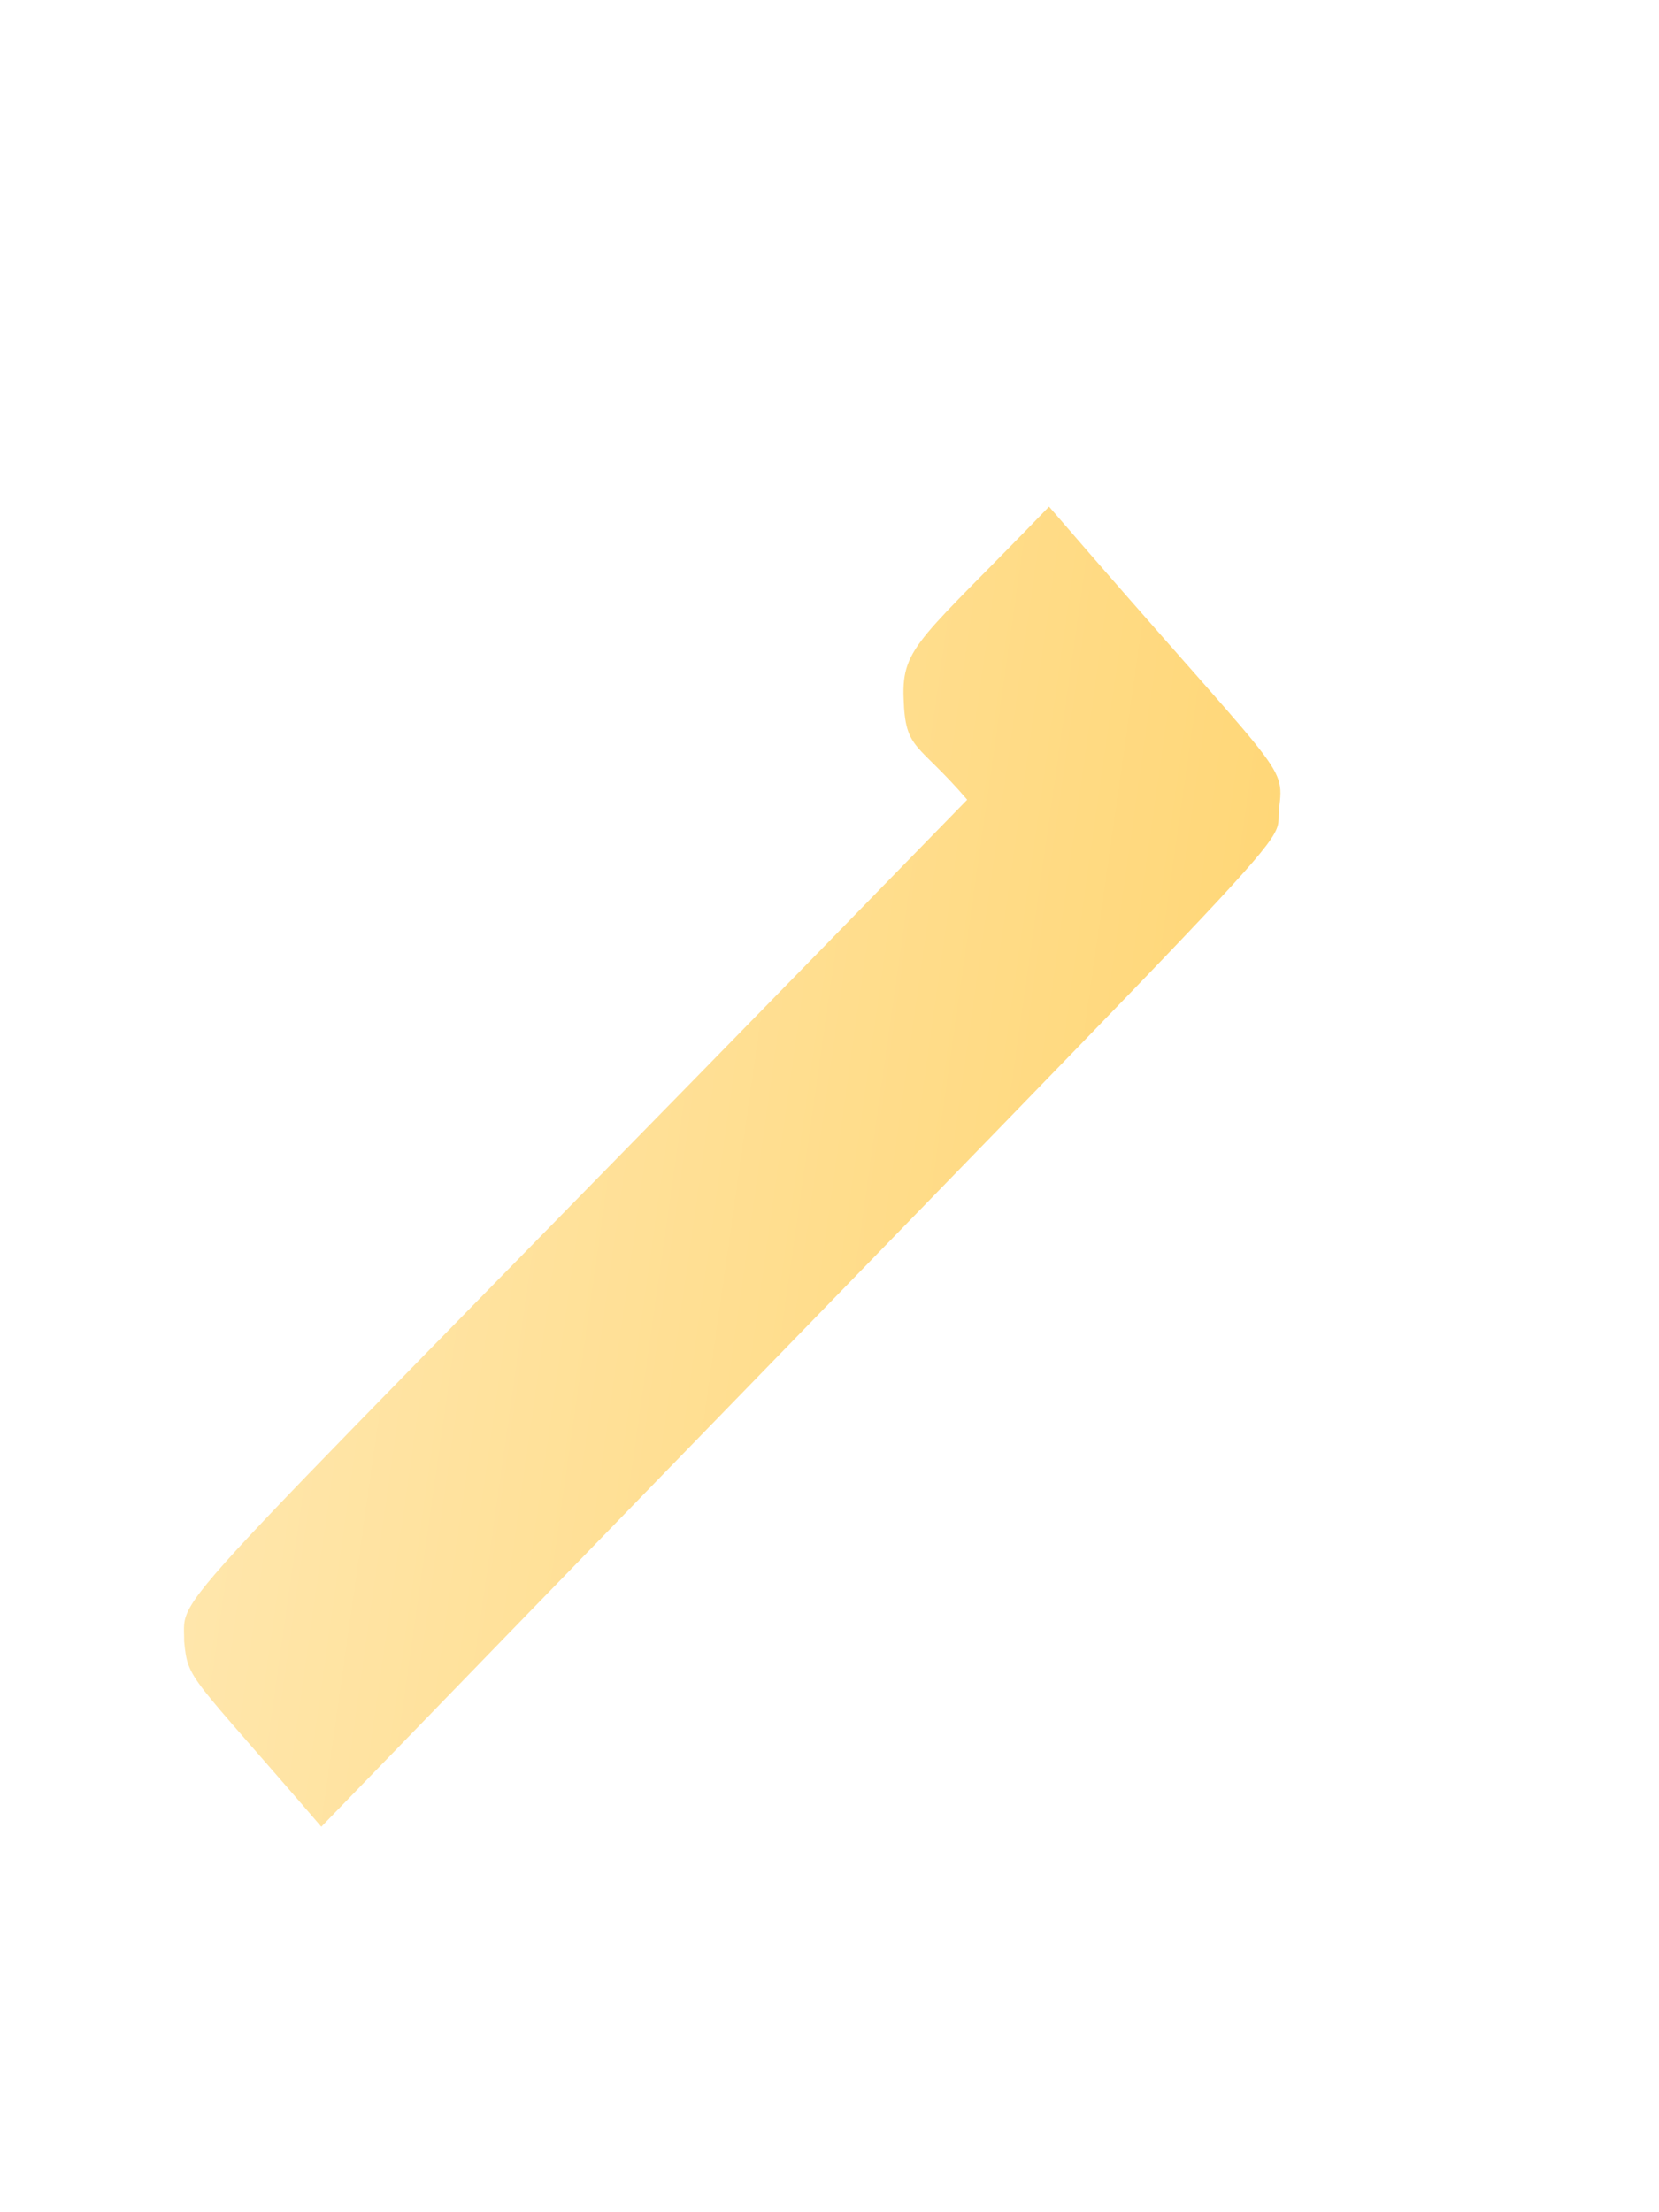 <svg width="3" height="4" viewBox="0 0 3 4" fill="none" xmlns="http://www.w3.org/2000/svg">
<path d="M0.333 2.968C0.34 3.039 0.342 3.025 0.581 3.303C2.433 1.391 2.303 1.547 2.313 1.462C2.323 1.378 2.321 1.408 1.897 0.916C1.668 1.154 1.63 1.168 1.634 1.263C1.637 1.358 1.659 1.341 1.749 1.446C0.259 2.976 0.334 2.869 0.333 2.968Z" fill="url(#paint0_linear_82_518)"/>
<defs>
<linearGradient id="paint0_linear_82_518" x1="0.467" y1="2" x2="2.204" y2="2.247" gradientUnits="userSpaceOnUse">
<stop stop-color="#FFE6AB"/>
<stop offset="1" stop-color="#FFD778"/>
</linearGradient>
</defs>
</svg>
